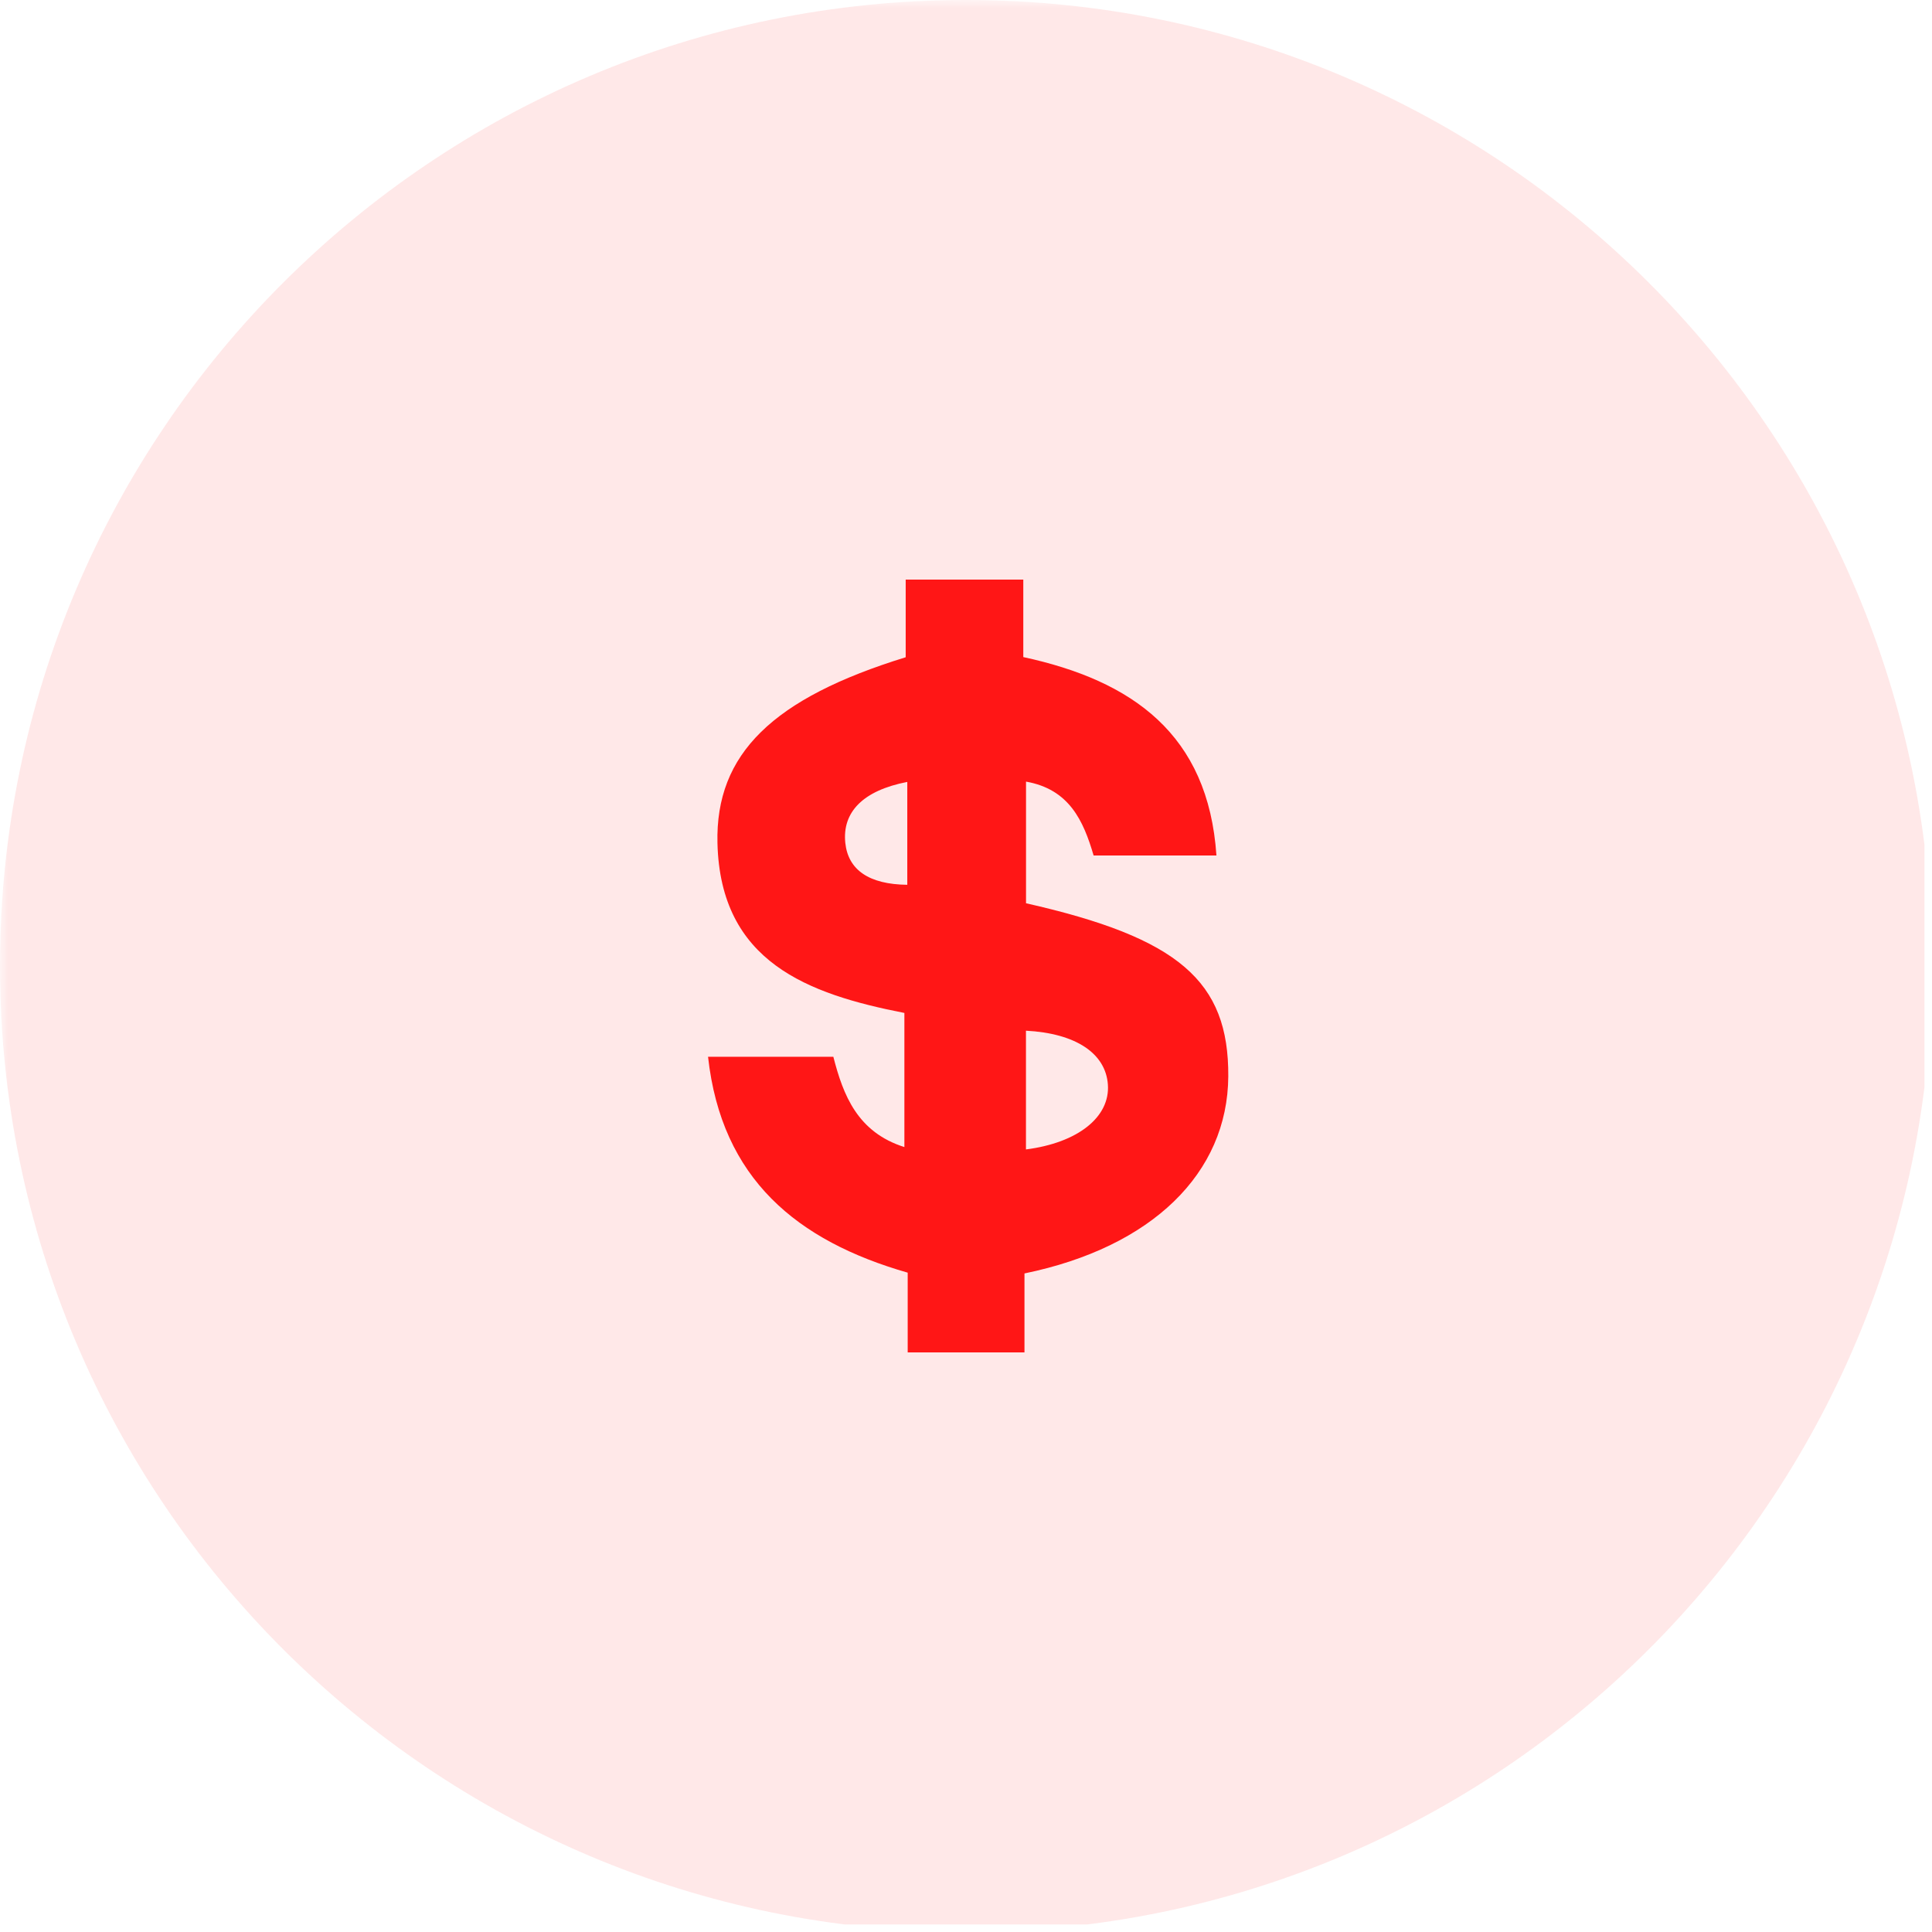 <?xml version="1.0" encoding="UTF-8"?><svg xmlns="http://www.w3.org/2000/svg" xmlns:xlink="http://www.w3.org/1999/xlink" width="127.5" zoomAndPan="magnify" viewBox="0 0 127.5 127.5" height="127.5" preserveAspectRatio="xMidYMid meet" version="1.0"><defs><filter x="0%" y="0%" width="100%" xmlns:xlink="http://www.w3.org/1999/xlink" xlink:type="simple" xlink:actuate="onLoad" height="100%" id="filter-remove-color" xlink:show="other"><feColorMatrix values="0 0 0 0 1 0 0 0 0 1 0 0 0 0 1 0 0 0 1 0" color-interpolation-filters="sRGB"/></filter><mask id="mask-0"><g filter="url(#filter-remove-color)"><rect x="-12.75" width="153" fill="rgb(0%, 0%, 0%)" y="-12.75" height="153" fill-opacity="0.098"/></g></mask><clipPath id="clip-0"><path d="M 0 0 L 127 0 L 127 127 L 0 127 Z M 0 0 " clip-rule="nonzero"/></clipPath><clipPath id="clip-1"><rect x="0" width="127" y="0" height="127"/></clipPath><clipPath id="clip-2"><path d="M 46.664 38.25 L 81.164 38.25 L 81.164 89.25 L 46.664 89.25 Z M 46.664 38.25 " clip-rule="nonzero"/></clipPath></defs><g mask="url(#mask-0)"><g transform="matrix(1, 0, 0, 1, 0, 0)"><g id="source-5" clip-path="url(#clip-1)"><g clip-path="url(#clip-0)"><path fill="rgb(100%, 8.629%, 8.629%)" d="M 63.75 0 C 28.543 0 0 28.543 0 63.75 C 0 98.957 28.543 127.5 63.75 127.5 C 98.957 127.5 127.5 98.957 127.5 63.75 C 127.5 28.543 98.957 0 63.75 0 Z M 63.75 0 " fill-opacity="1" fill-rule="nonzero"/></g></g></g></g><g clip-path="url(#clip-2)"><path fill="rgb(100%, 8.629%, 8.629%)" d="M 67.609 84.039 C 67.609 85.719 67.609 87.441 67.609 89.258 C 64.98 89.258 62.527 89.258 59.902 89.258 C 59.902 87.512 59.902 85.793 59.902 83.988 C 52.598 81.891 47.617 77.801 46.727 69.742 C 49.578 69.742 52.211 69.742 54.996 69.742 C 55.645 72.273 56.586 74.719 59.684 75.699 C 59.684 72.695 59.684 69.836 59.684 66.848 C 53.32 65.602 47.539 63.492 47.348 55.641 C 47.203 49.734 51.027 46.07 59.77 43.375 C 59.77 41.746 59.77 40.078 59.77 38.25 C 62.379 38.25 64.871 38.25 67.531 38.25 C 67.531 39.938 67.531 41.598 67.531 43.363 C 74.73 44.918 79.738 48.457 80.277 56.457 C 77.414 56.457 74.828 56.457 72.172 56.457 C 71.496 54.152 70.562 52.086 67.711 51.582 C 67.711 54.375 67.711 57 67.711 59.609 C 77.781 61.887 81.098 64.738 81.059 71.035 C 81.02 77.43 76.02 82.309 67.609 84.039 Z M 67.707 68.02 C 67.707 70.73 67.707 73.285 67.707 75.855 C 71.141 75.418 73.27 73.711 73.113 71.57 C 72.965 69.516 70.996 68.191 67.707 68.02 Z M 59.875 51.602 C 56.949 52.168 55.574 53.594 55.785 55.629 C 55.973 57.406 57.344 58.363 59.875 58.391 C 59.875 56.18 59.875 53.969 59.875 51.602 Z M 59.875 51.602 " fill-opacity="1" fill-rule="evenodd"/></g></svg>